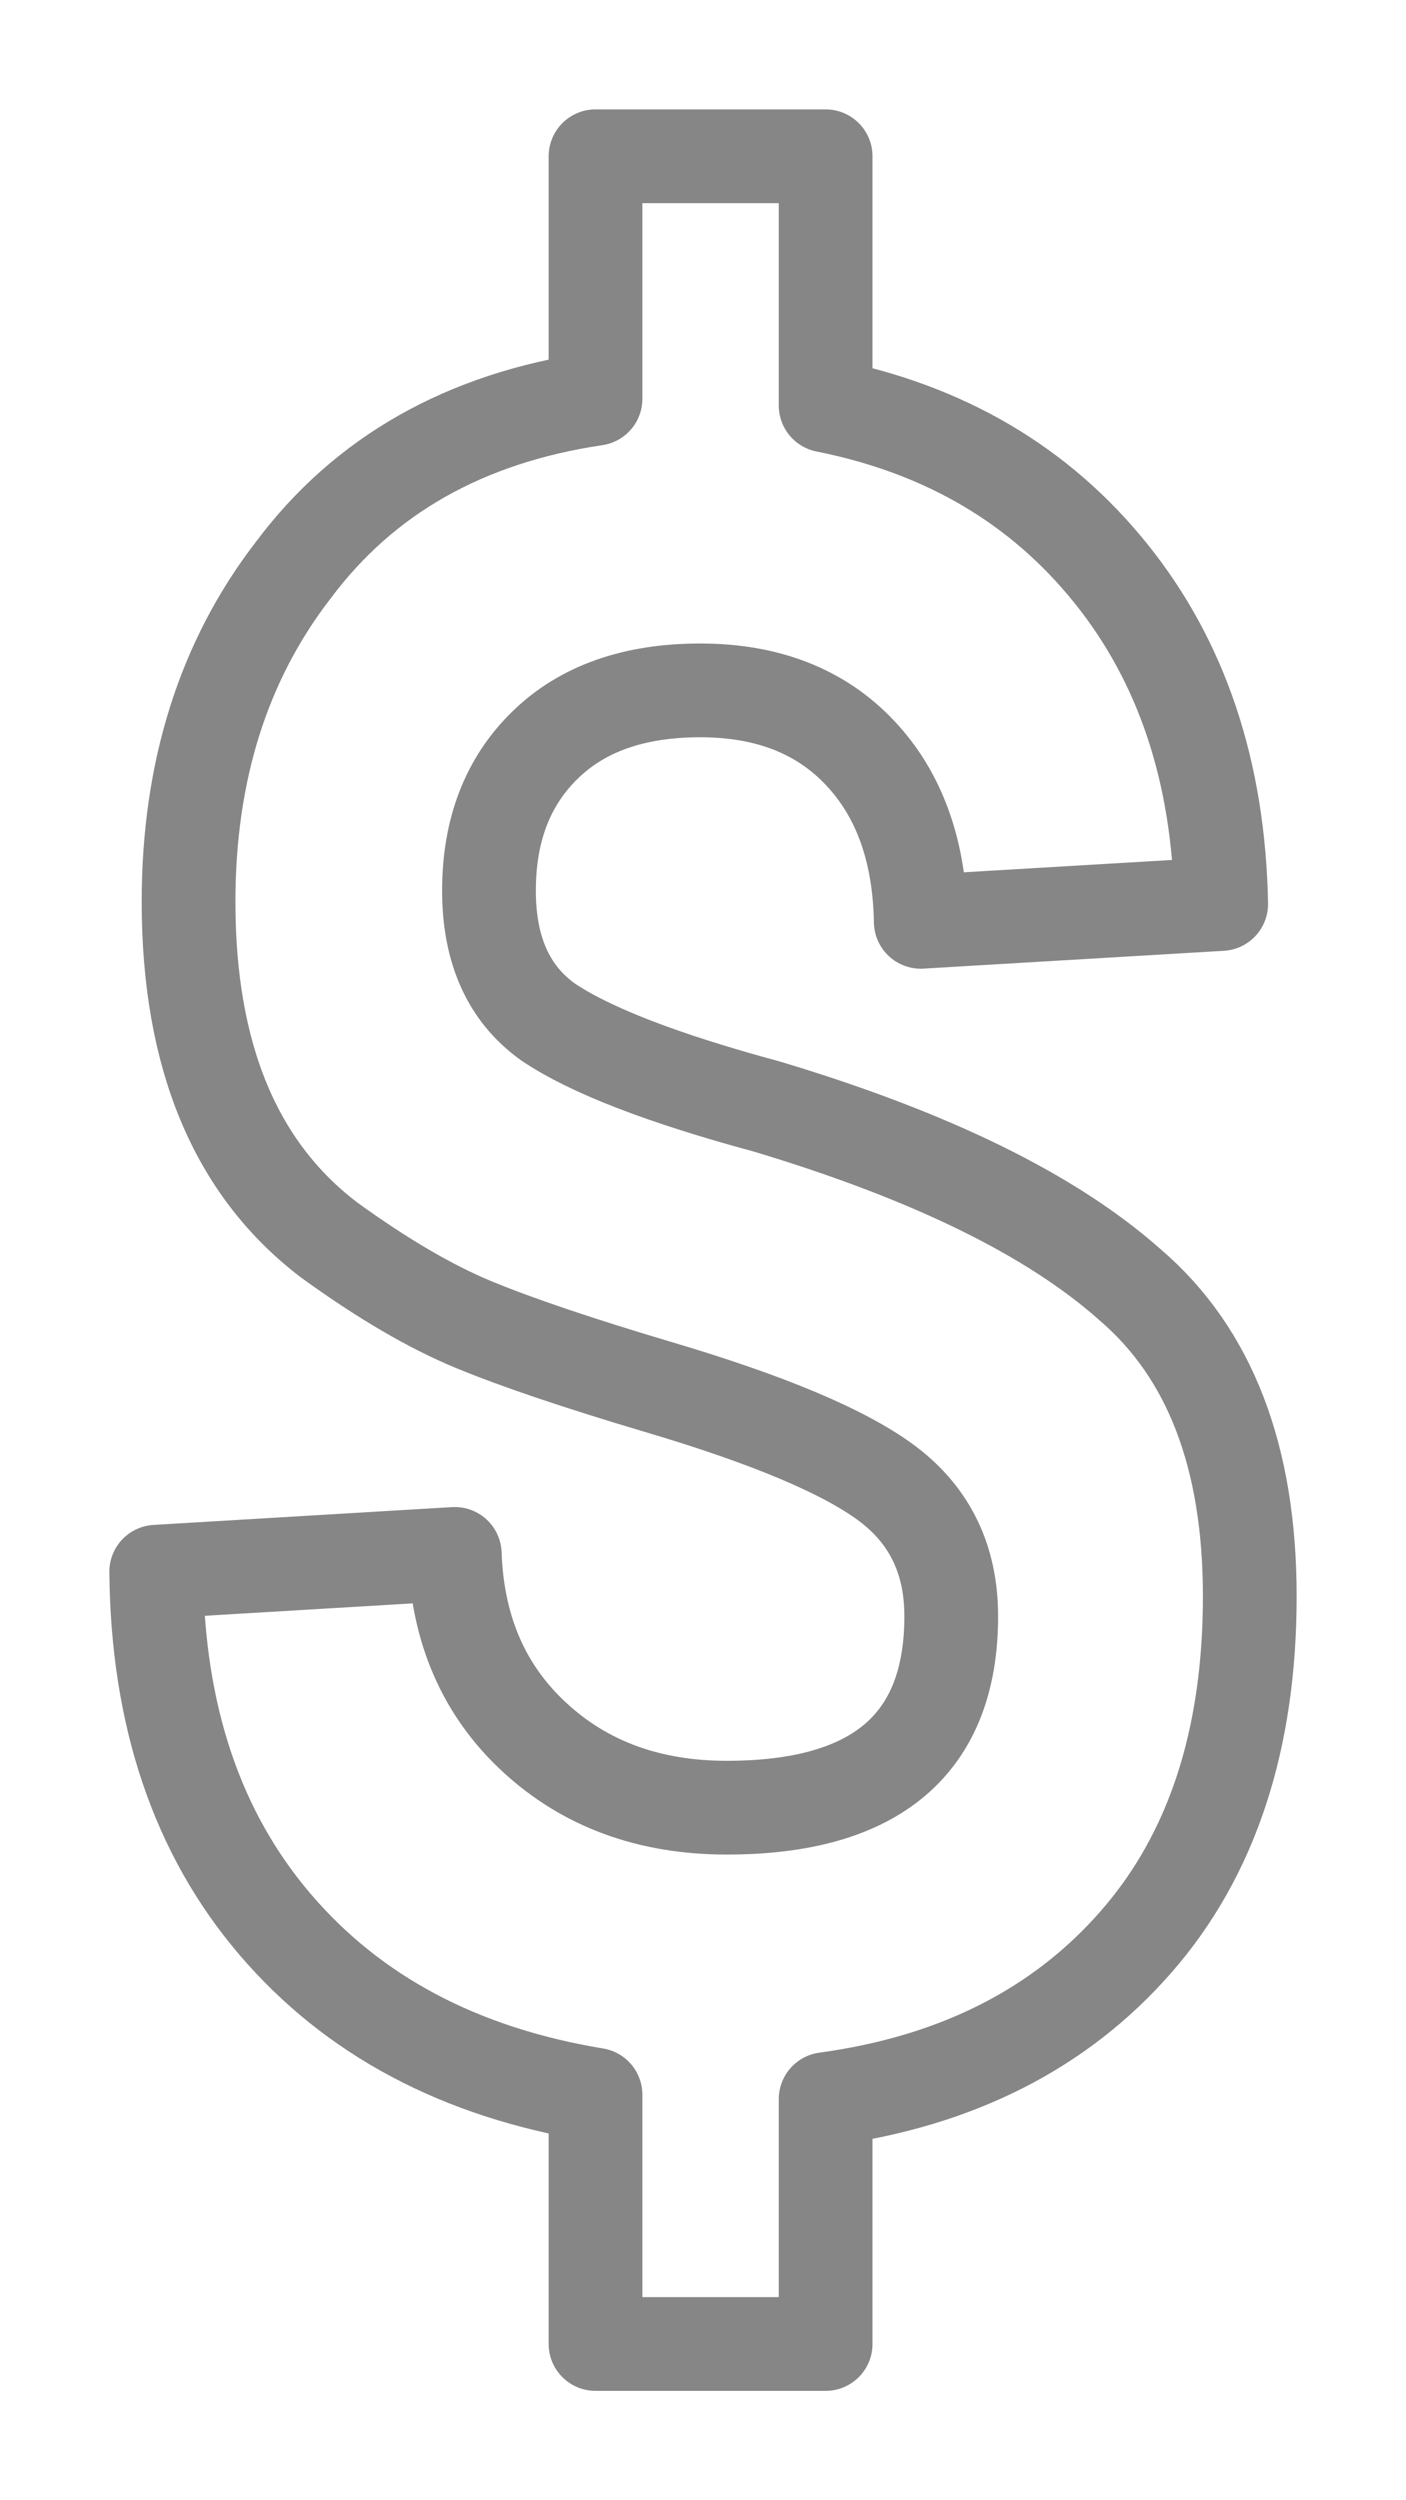<?xml version="1.0" encoding="UTF-8"?>
<svg width="9px" height="16px" viewBox="0 0 9 16" version="1.1" xmlns="http://www.w3.org/2000/svg" xmlns:xlink="http://www.w3.org/1999/xlink">
    <title>$</title>
    <g id="Permissions-(Final-Version)" stroke="none" stroke-width="1" fill="none" fill-rule="evenodd" fill-opacity="0" opacity="0.5" stroke-linecap="round" stroke-linejoin="round">
        <g id="1920x1080" transform="translate(-1109, -1623)" fill="#D8D8D8" fill-rule="nonzero" stroke="#0D0D0D" stroke-width="0.6">
            <g id="Sections" transform="translate(844, 1571)">
                <g id="Basic-+" transform="translate(241, 0)">
                    <path d="M32,62.215 C32,63.136 31.757,63.874 31.27,64.429 C30.783,64.985 30.121,65.319 29.285,65.433 L29.285,67 L27.812,67 L27.812,65.405 C26.944,65.262 26.26,64.899 25.761,64.315 C25.262,63.731 25.008,62.979 25,62.058 L26.911,61.944 C26.928,62.428 27.098,62.82 27.423,63.119 C27.747,63.418 28.157,63.568 28.652,63.568 C29.61,63.568 30.089,63.159 30.089,62.343 C30.089,61.982 29.953,61.7 29.681,61.495 C29.409,61.291 28.92,61.085 28.214,60.876 C27.703,60.724 27.309,60.591 27.033,60.477 C26.757,60.363 26.449,60.183 26.108,59.936 C25.507,59.48 25.207,58.759 25.207,57.771 C25.207,56.936 25.43,56.228 25.877,55.649 C26.331,55.041 26.976,54.676 27.812,54.552 L27.812,53 L29.285,53 L29.285,54.595 C30.048,54.747 30.657,55.105 31.111,55.67 C31.566,56.235 31.801,56.94 31.817,57.785 L29.894,57.899 C29.886,57.444 29.756,57.083 29.504,56.817 C29.253,56.551 28.912,56.418 28.482,56.418 C28.06,56.418 27.729,56.534 27.49,56.767 C27.25,57 27.13,57.311 27.13,57.7 C27.13,58.08 27.256,58.36 27.508,58.54 C27.776,58.721 28.242,58.901 28.908,59.081 C29.955,59.395 30.73,59.774 31.233,60.221 C31.744,60.658 32,61.322 32,62.215 Z" id="$"></path>
                </g>
            </g>
        </g>
    </g>
</svg>
